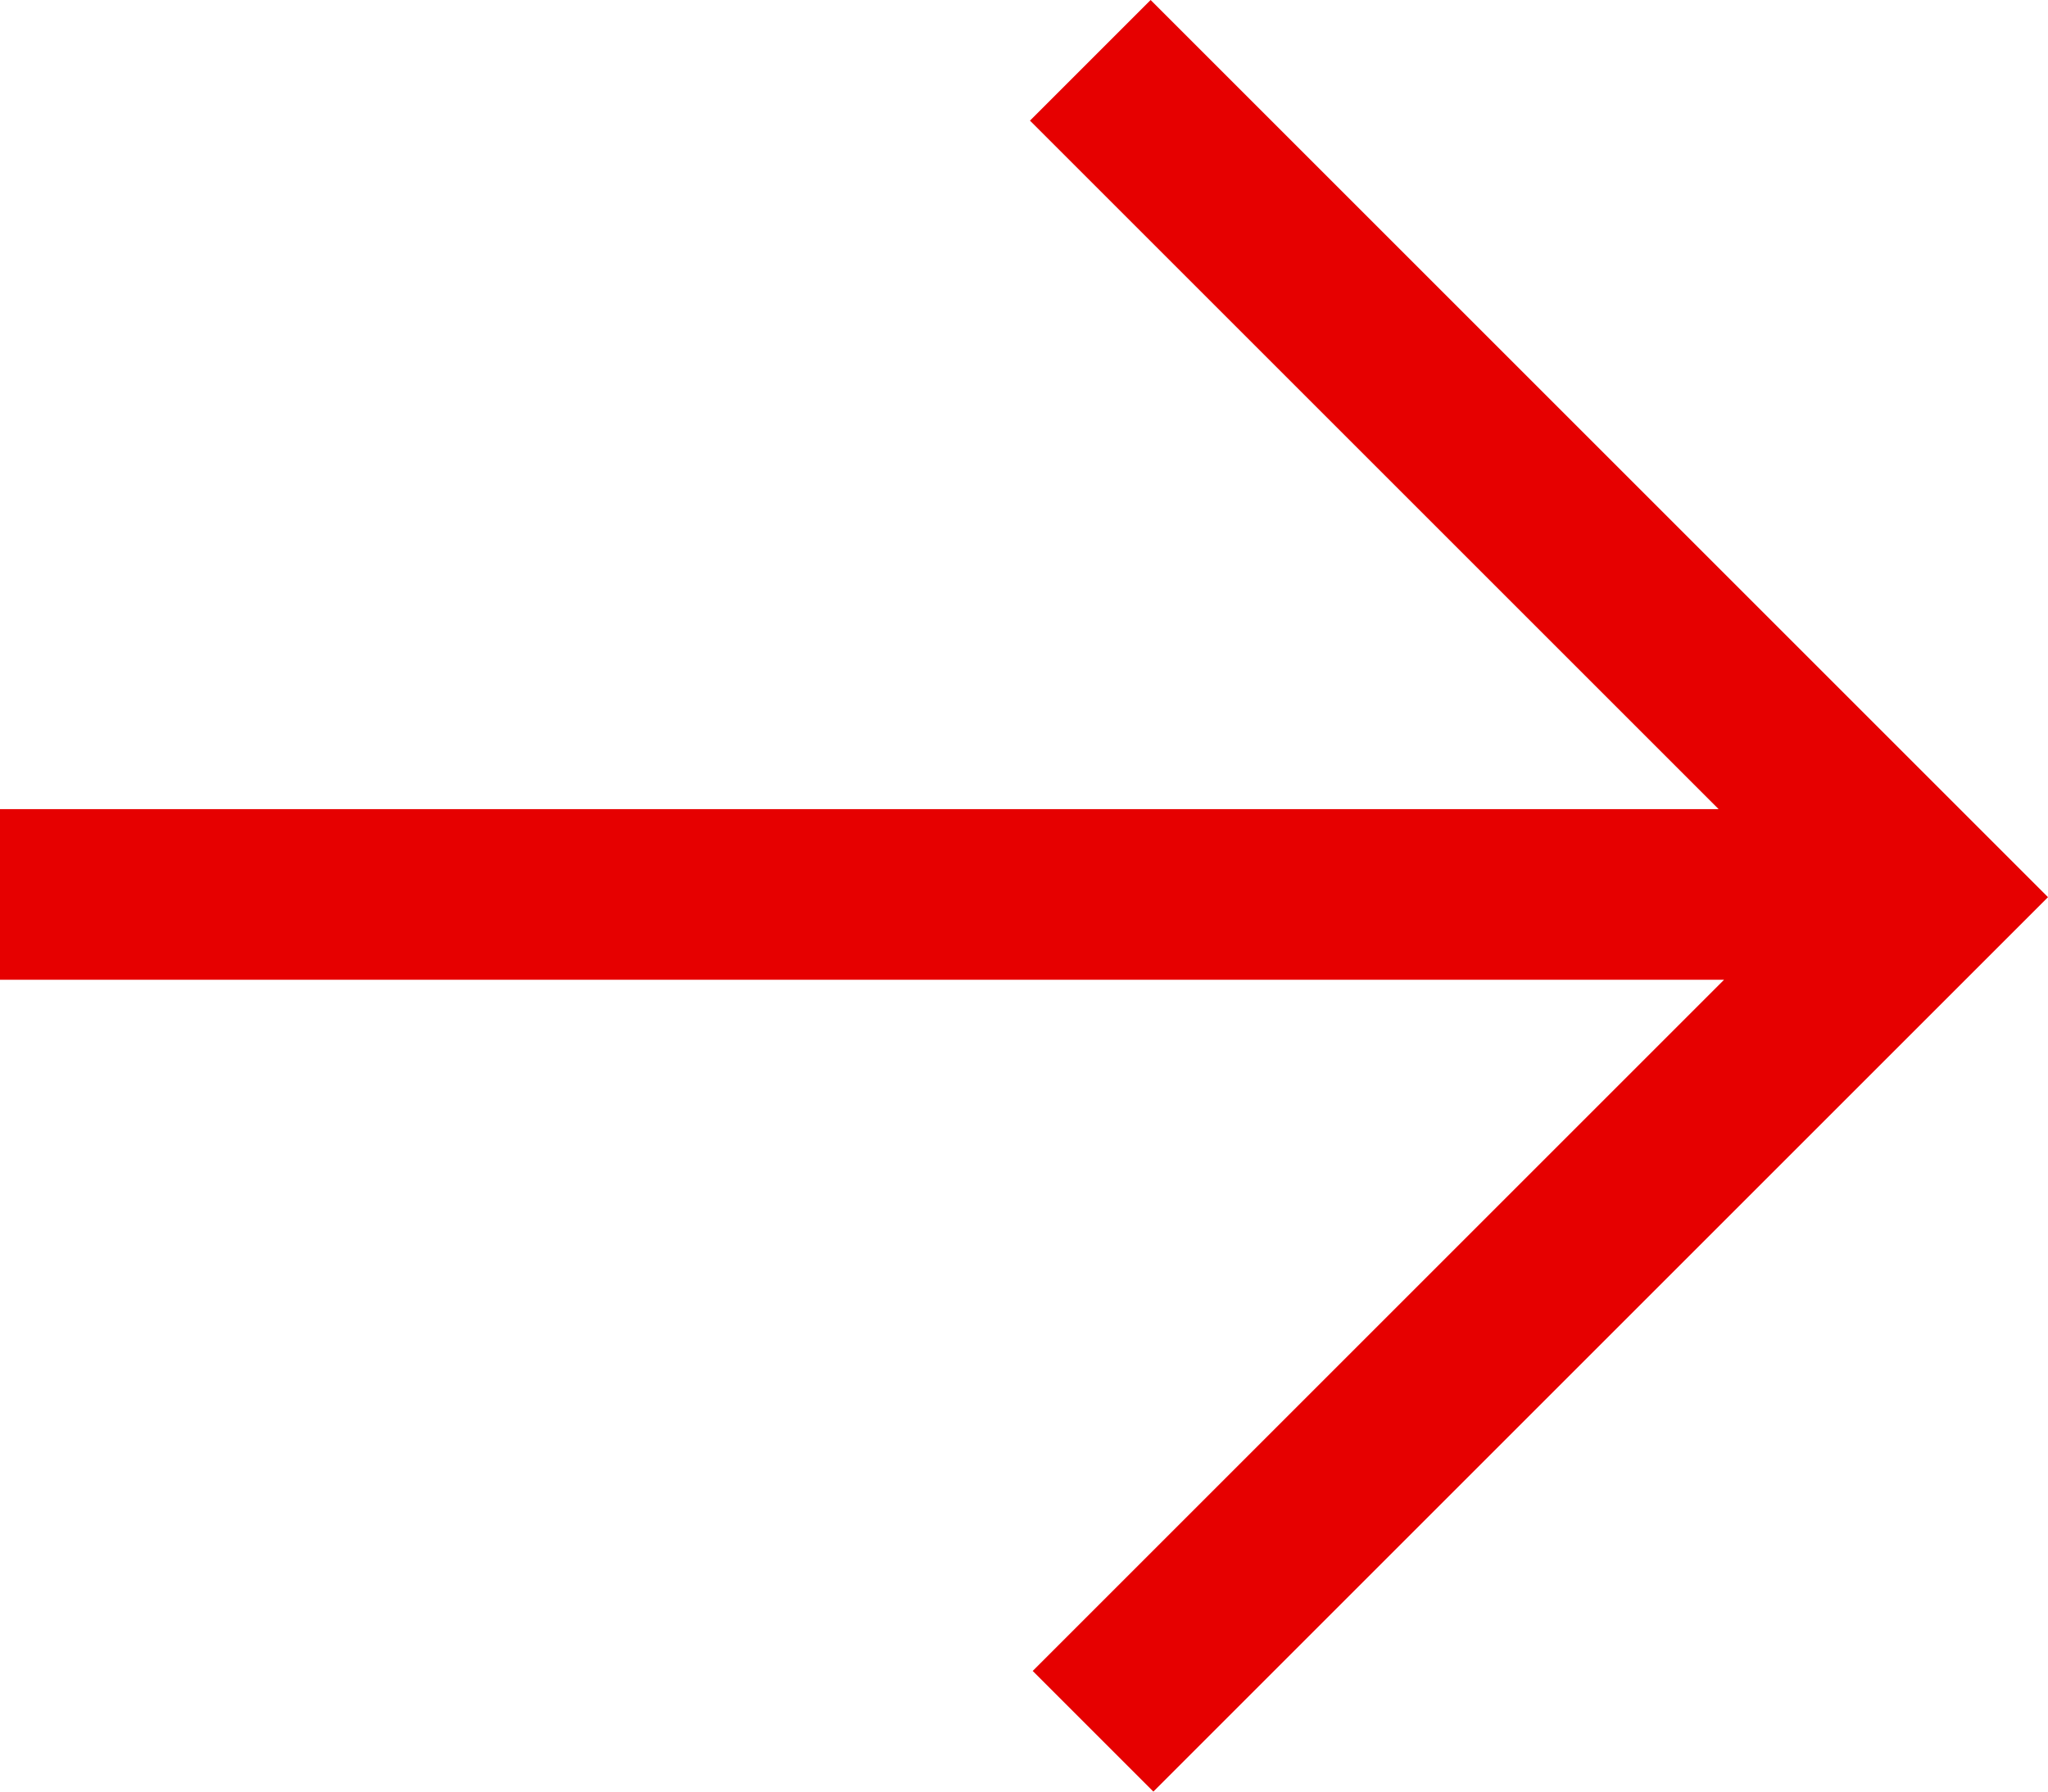 <?xml version="1.0" encoding="utf-8"?>
<!-- Generator: Adobe Illustrator 16.0.0, SVG Export Plug-In . SVG Version: 6.00 Build 0)  -->
<!DOCTYPE svg PUBLIC "-//W3C//DTD SVG 1.1//EN" "http://www.w3.org/Graphics/SVG/1.1/DTD/svg11.dtd">
<svg version="1.1" id="Layer_1" xmlns="http://www.w3.org/2000/svg" xmlns:xlink="http://www.w3.org/1999/xlink" x="0px" y="0px"
	 width="12px" height="10.5px" viewBox="-0.5 1.75 12 10.5" enable-background="new -0.5 1.75 12 10.5" xml:space="preserve">
<polygon fill="#E60000" points="5.535,2.457 9.57,6.492 -0.5,6.492 -0.5,7.492 9.602,7.492 5.551,11.543 6.258,12.25 11.5,7.008 
	6.242,1.75 "/>
</svg>
